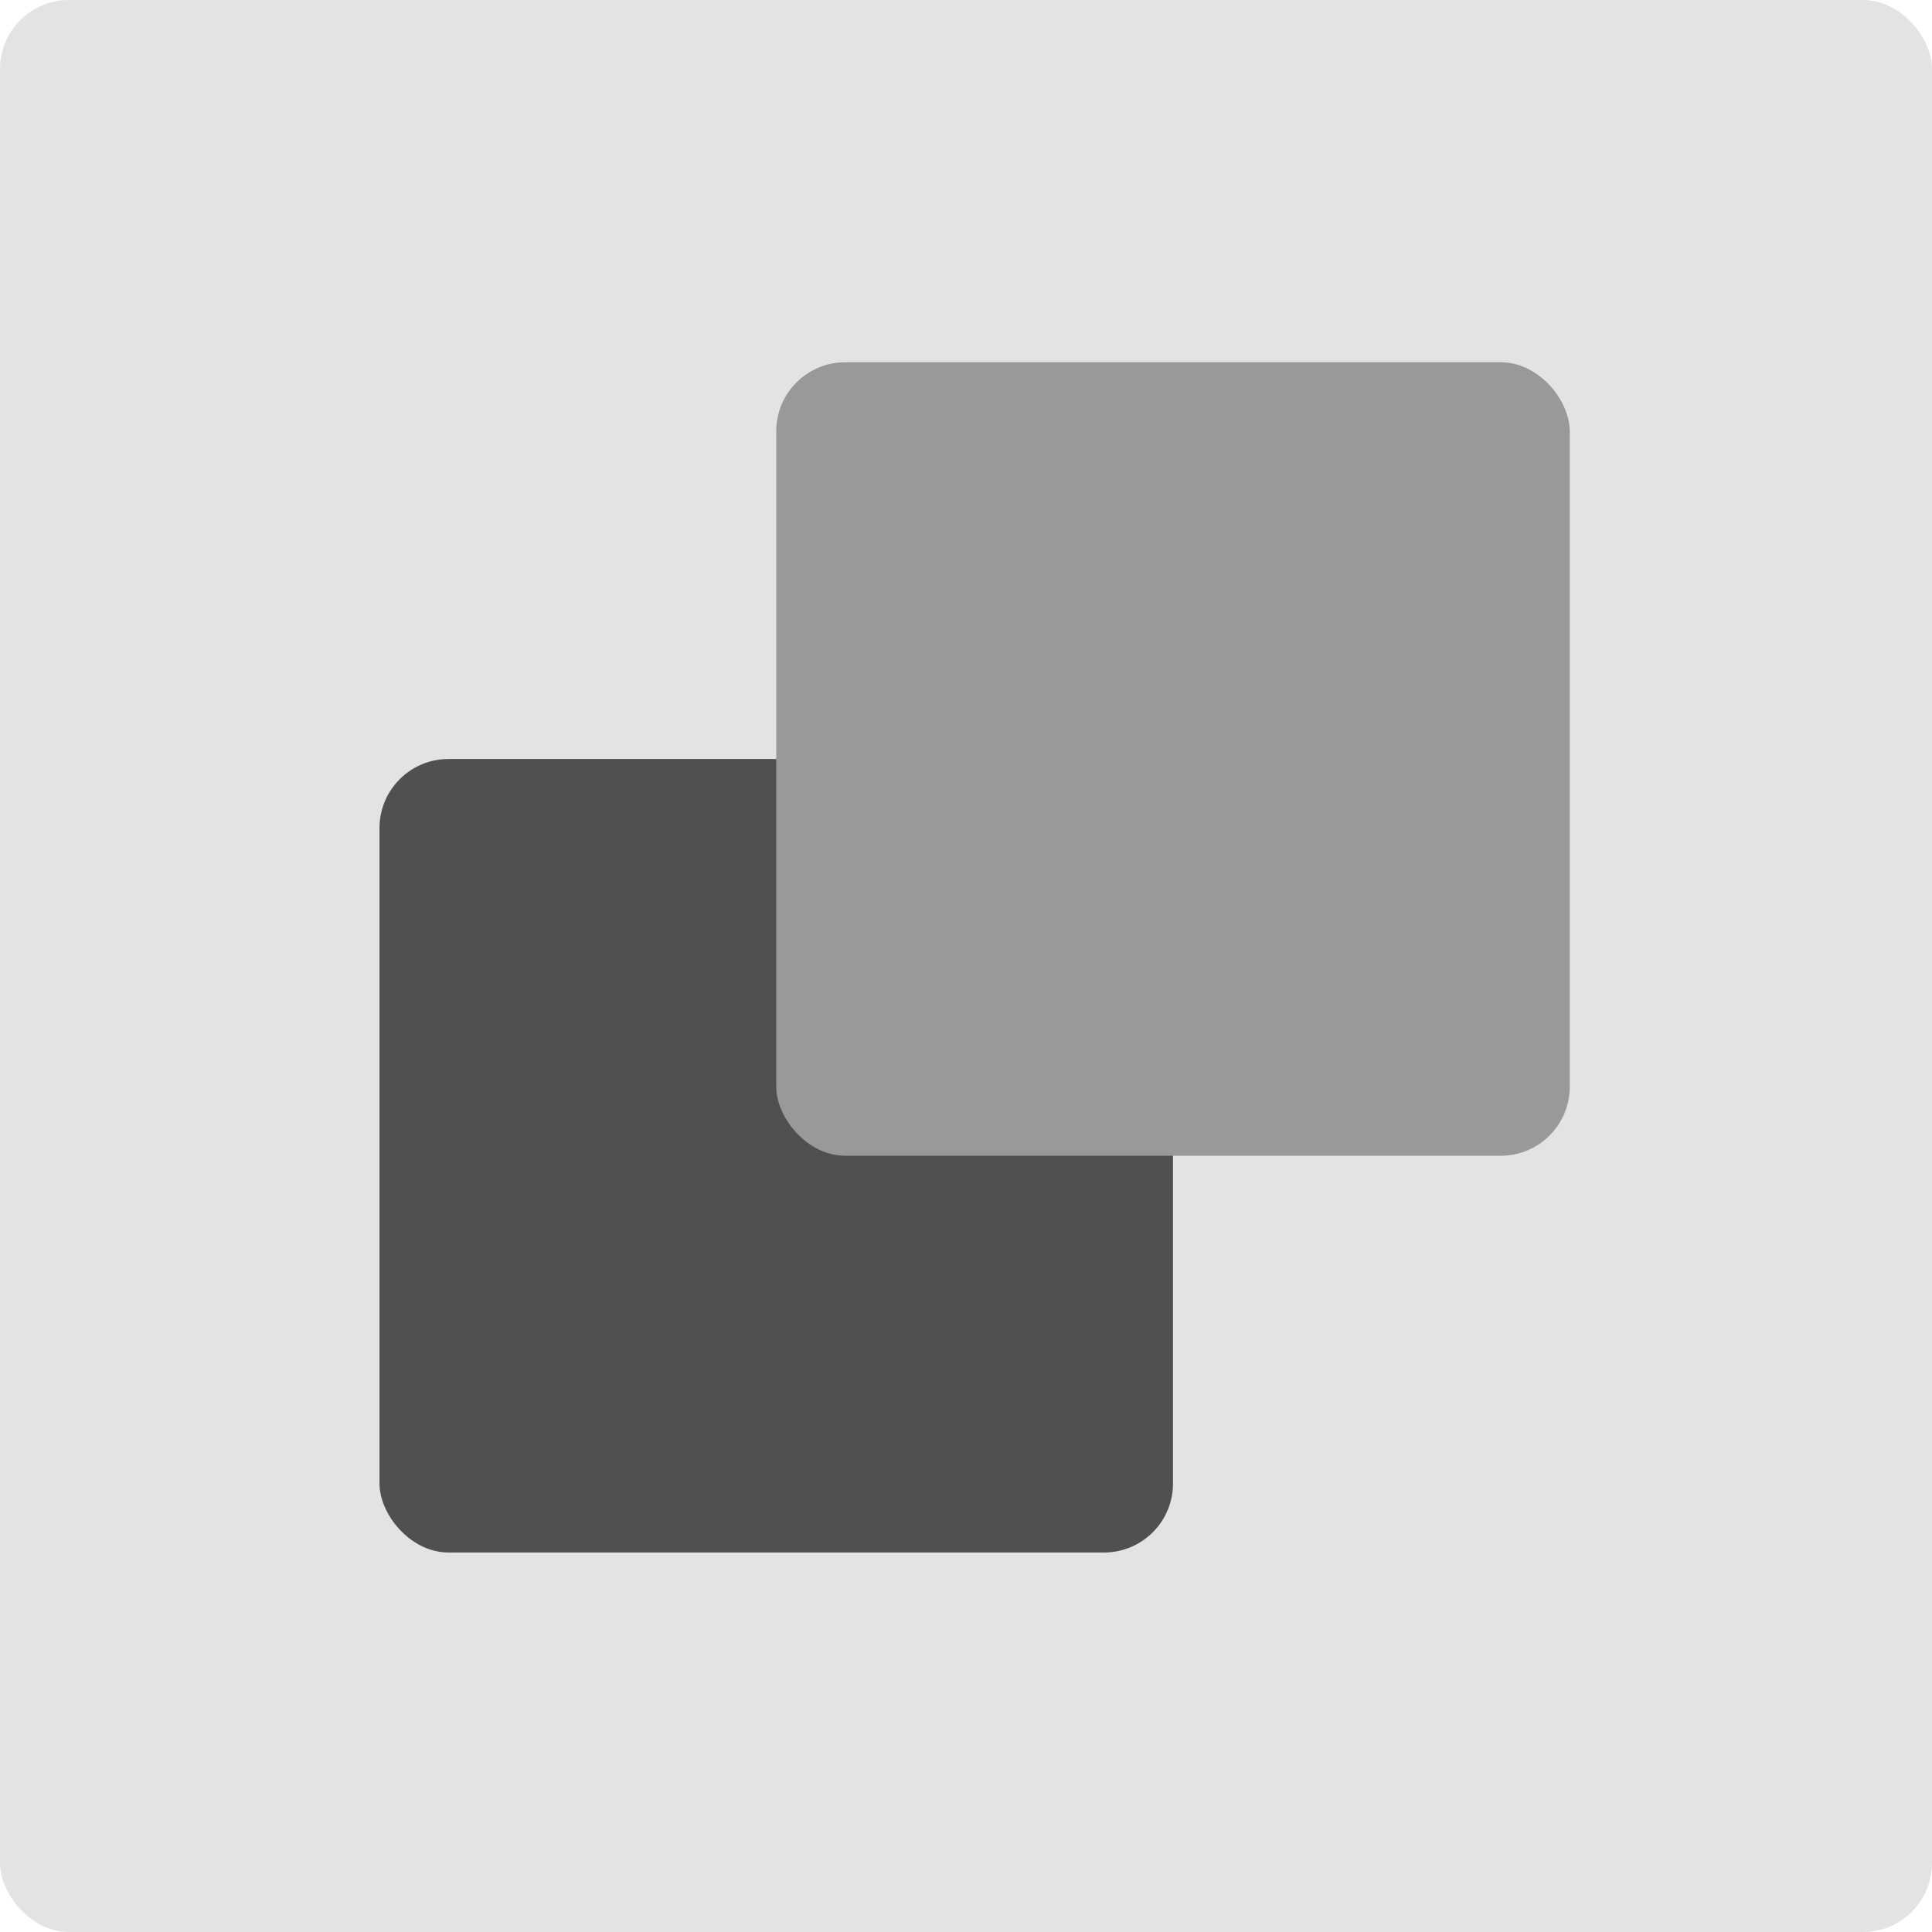 <svg width="112" height="112" viewBox="0 0 112 112" fill="none" xmlns="http://www.w3.org/2000/svg">
<rect width="112" height="112" rx="4" fill="#E3E3E3"/>
<rect x="22" y="44" width="46" height="46" rx="4" fill="#505050"/>
<rect x="45" y="21" width="46" height="46" rx="4" fill="#999999"/>
</svg>
